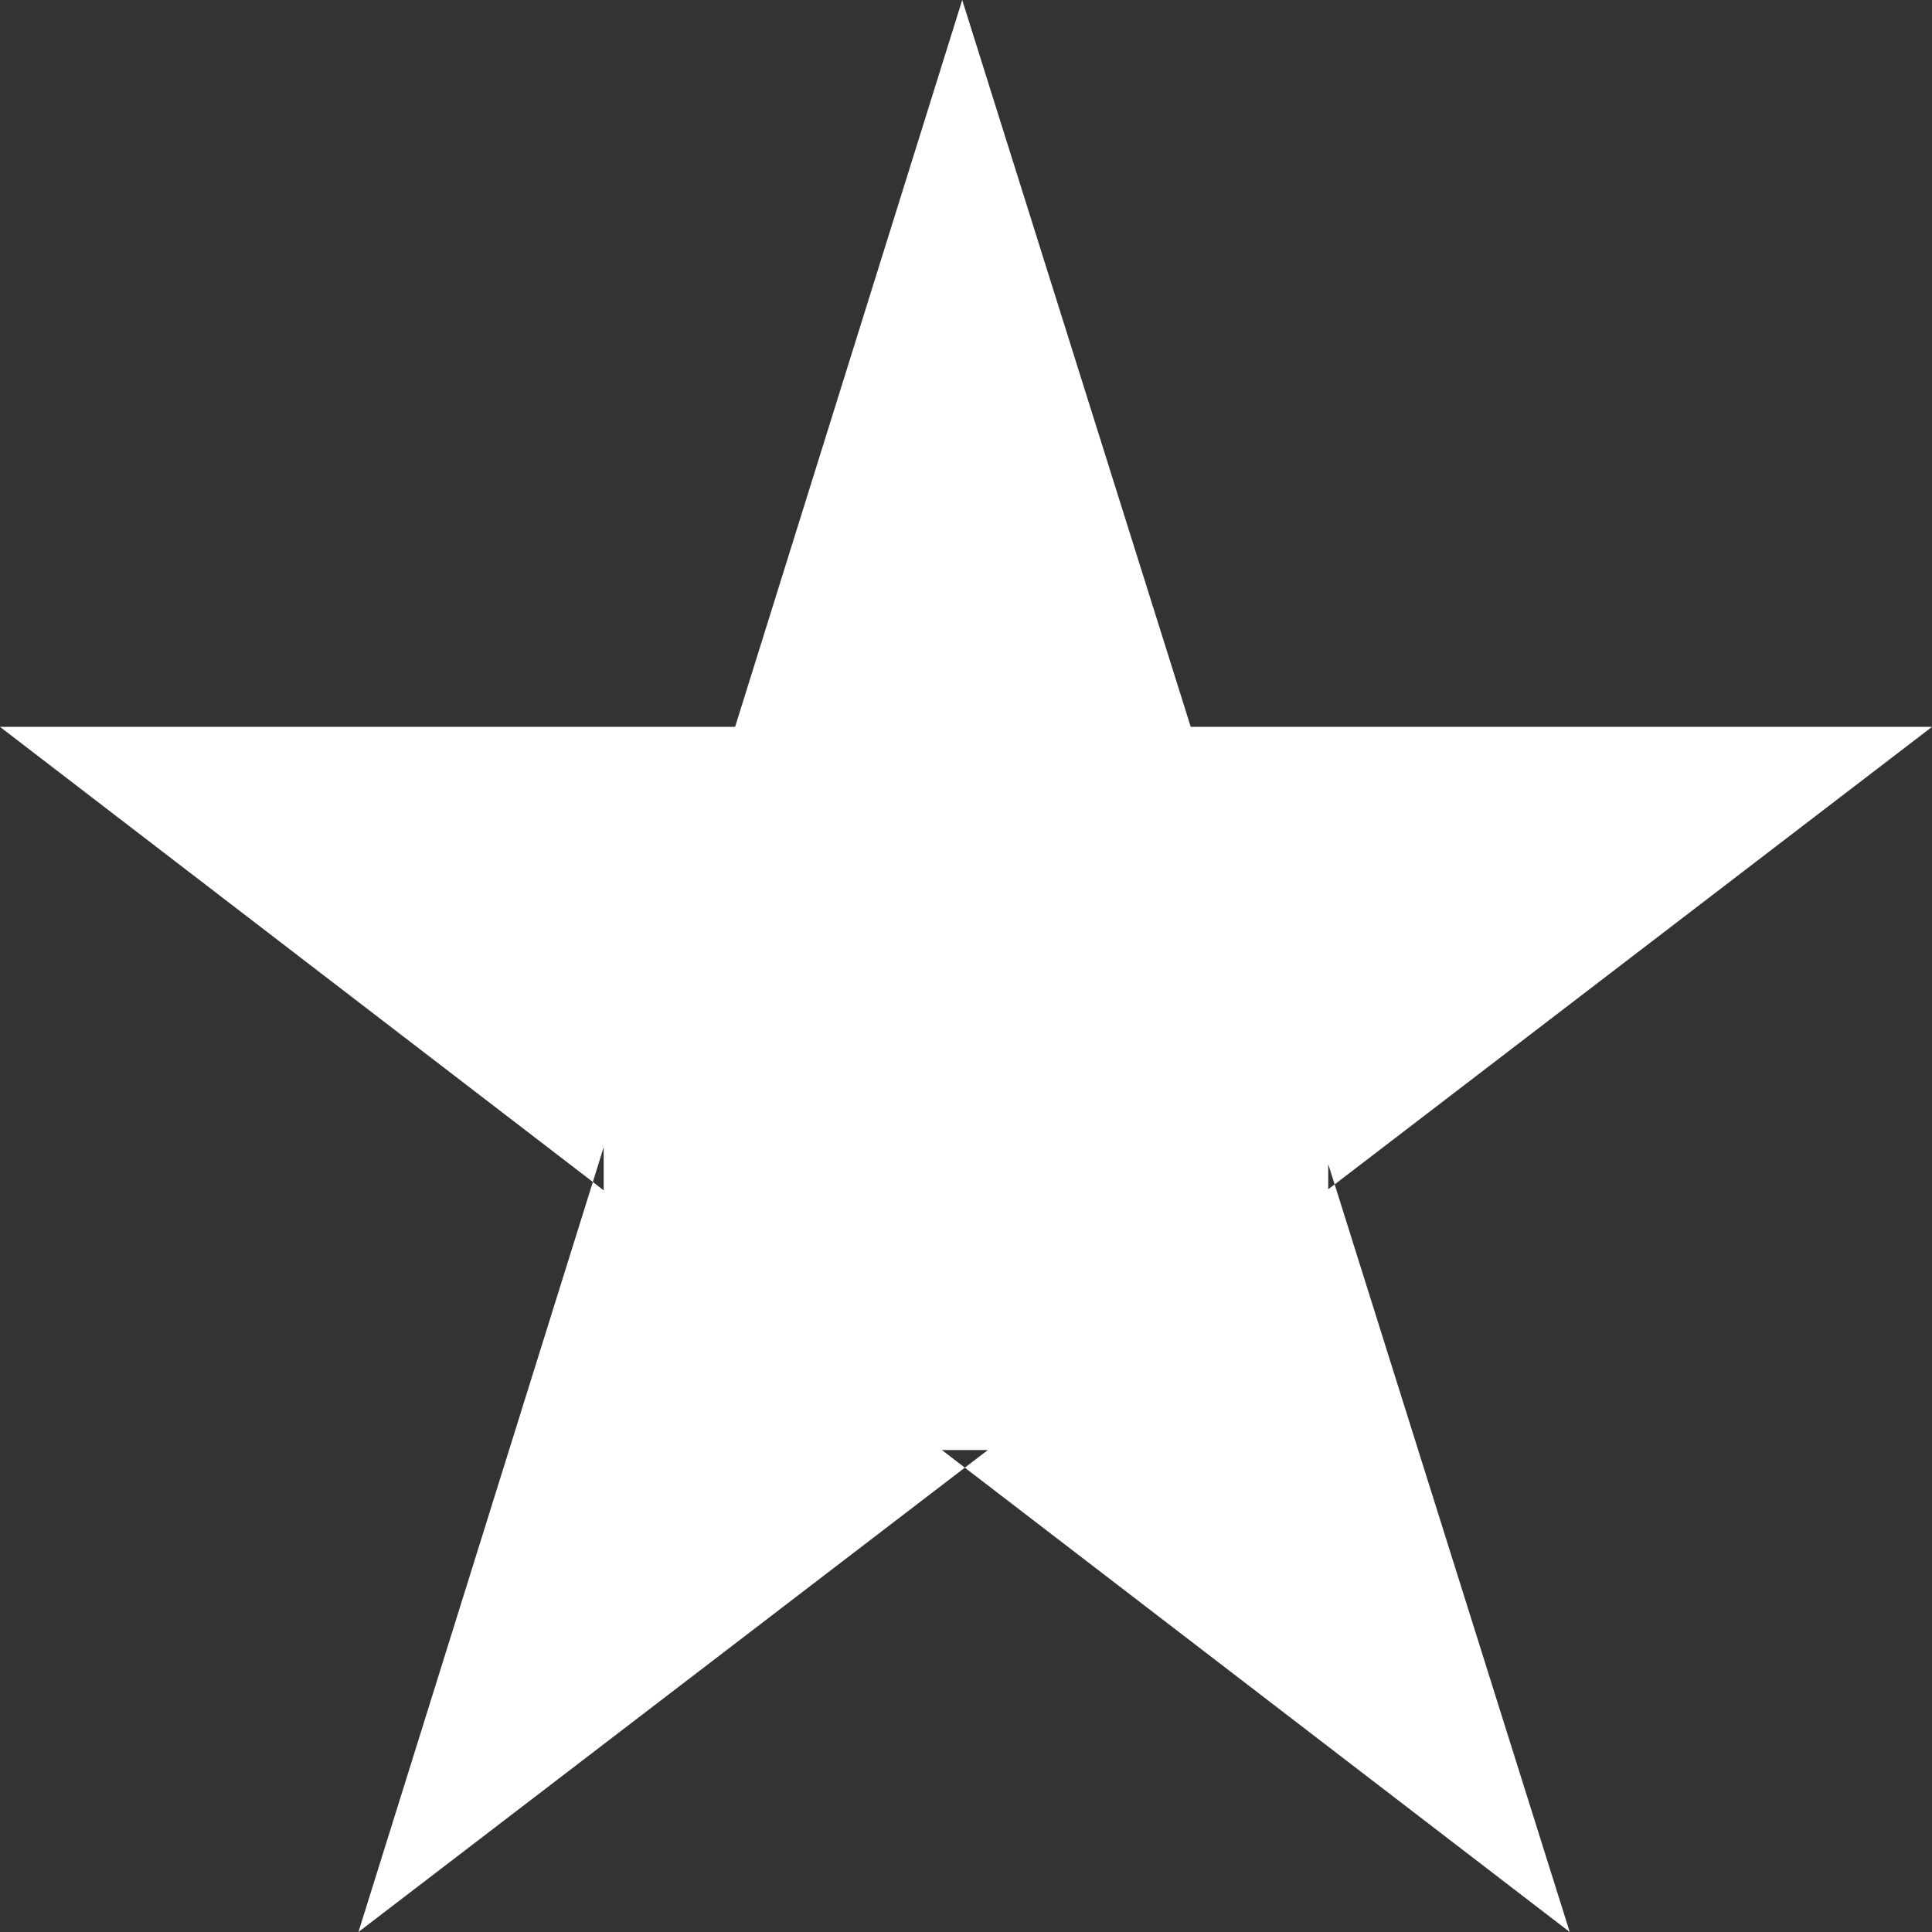 <?xml version="1.0" encoding="utf-8"?>
<!-- Generator: Adobe Illustrator 17.0.0, SVG Export Plug-In . SVG Version: 6.00 Build 0)  -->
<!DOCTYPE svg PUBLIC "-//W3C//DTD SVG 1.1//EN" "http://www.w3.org/Graphics/SVG/1.1/DTD/svg11.dtd">
<svg version="1.1" id="Layer_1" xmlns="http://www.w3.org/2000/svg" xmlns:xlink="http://www.w3.org/1999/xlink" x="0px" y="0px"
	 width="20.687px" height="20.687px" viewBox="0 0 20.687 20.687" enable-background="new 0 0 20.687 20.687" xml:space="preserve">
<rect x="0" y="0" width="20.687" height="20.687" fill="#333333" stroke="none"/>
<g id="stars_93_">
	<polygon fill="#FFFFFF" points="14.222,12.734 14.222,12.464 14.291,12.682 20.687,7.783 12.75,7.783 10.303,0 7.871,7.783 
		0,7.783 6.348,12.656 6.464,12.283 6.464,12.746 6.348,12.656 3.838,20.687 10.331,15.715 10.085,15.526 10.578,15.526 
		10.331,15.715 16.808,20.687 14.291,12.682 	"/>
</g>
</svg>

